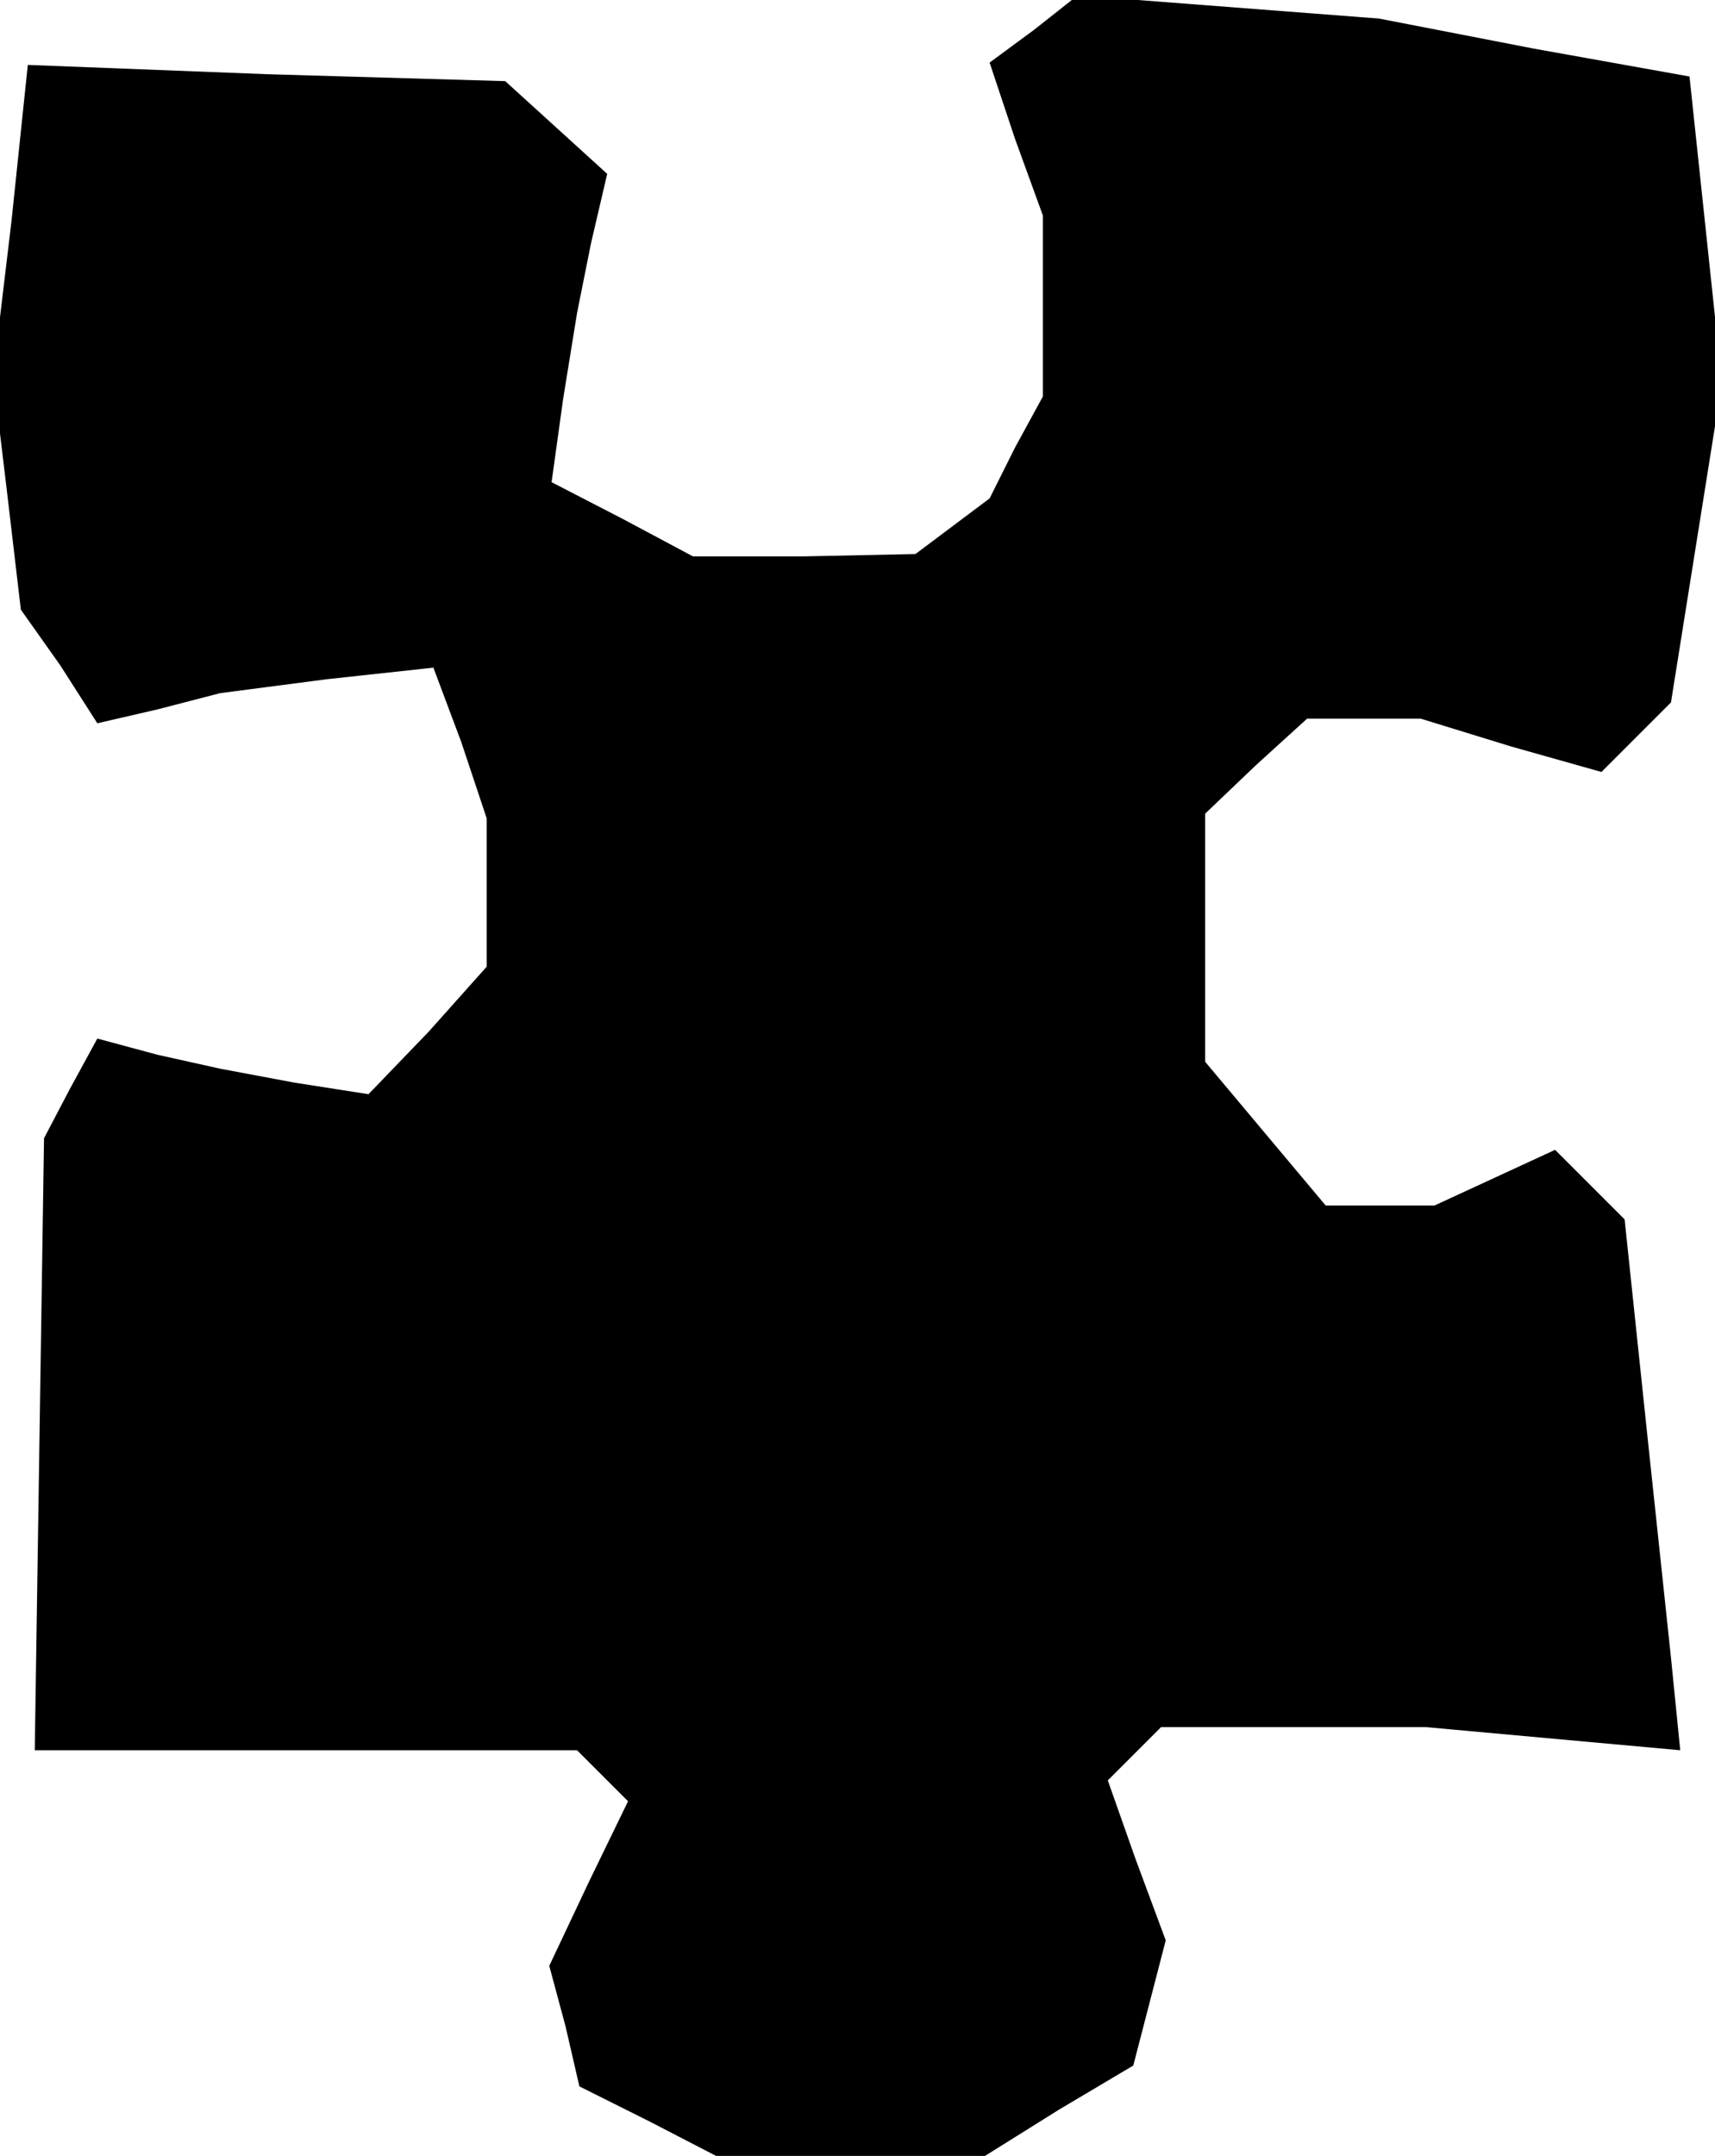 <?xml version="1.0" standalone="no"?>
<!DOCTYPE svg PUBLIC "-//W3C//DTD SVG 20010904//EN"
 "http://www.w3.org/TR/2001/REC-SVG-20010904/DTD/svg10.dtd">
<svg version="1.0" xmlns="http://www.w3.org/2000/svg"
 width="74pt" height="93pt" viewBox="0 0 74 93"
 preserveAspectRatio="xMidYMid meet">
<g transform="translate(0,93) scale(0.1,-0.1)"
fill="#000000" stroke="none">
<path d="M446 917 l-19 -14 11 -33 12 -33 0 -39 0 -39 -12 -22 -11 -22 -16
-12 -16 -12 -48 -1 -48 0 -30 16 -31 16 5 36 6 37 6 30 7 30 -22 20 -22 20
-103 3 -103 4 -7 -67 -8 -67 6 -50 6 -51 17 -24 16 -25 26 6 27 7 46 6 46 5
12 -32 11 -33 0 -32 0 -32 -25 -28 -26 -27 -32 5 -32 6 -27 6 -26 7 -12 -22
-11 -21 -2 -132 -2 -132 117 0 117 0 11 -11 11 -11 -17 -35 -17 -36 7 -26 6
-26 30 -15 29 -15 58 0 58 0 32 20 32 19 7 27 7 27 -13 35 -12 34 11 11 12 12
57 0 57 0 55 -5 55 -5 -2 20 -2 20 -10 94 -10 95 -15 15 -15 15 -26 -12 -26
-12 -24 0 -23 0 -26 31 -26 31 0 53 0 54 22 21 22 20 24 0 25 0 39 -12 39 -11
15 15 15 15 11 69 11 69 -7 66 -7 66 -67 12 -67 13 -65 5 -65 5 -19 -15z"/>
</g>
</svg>
